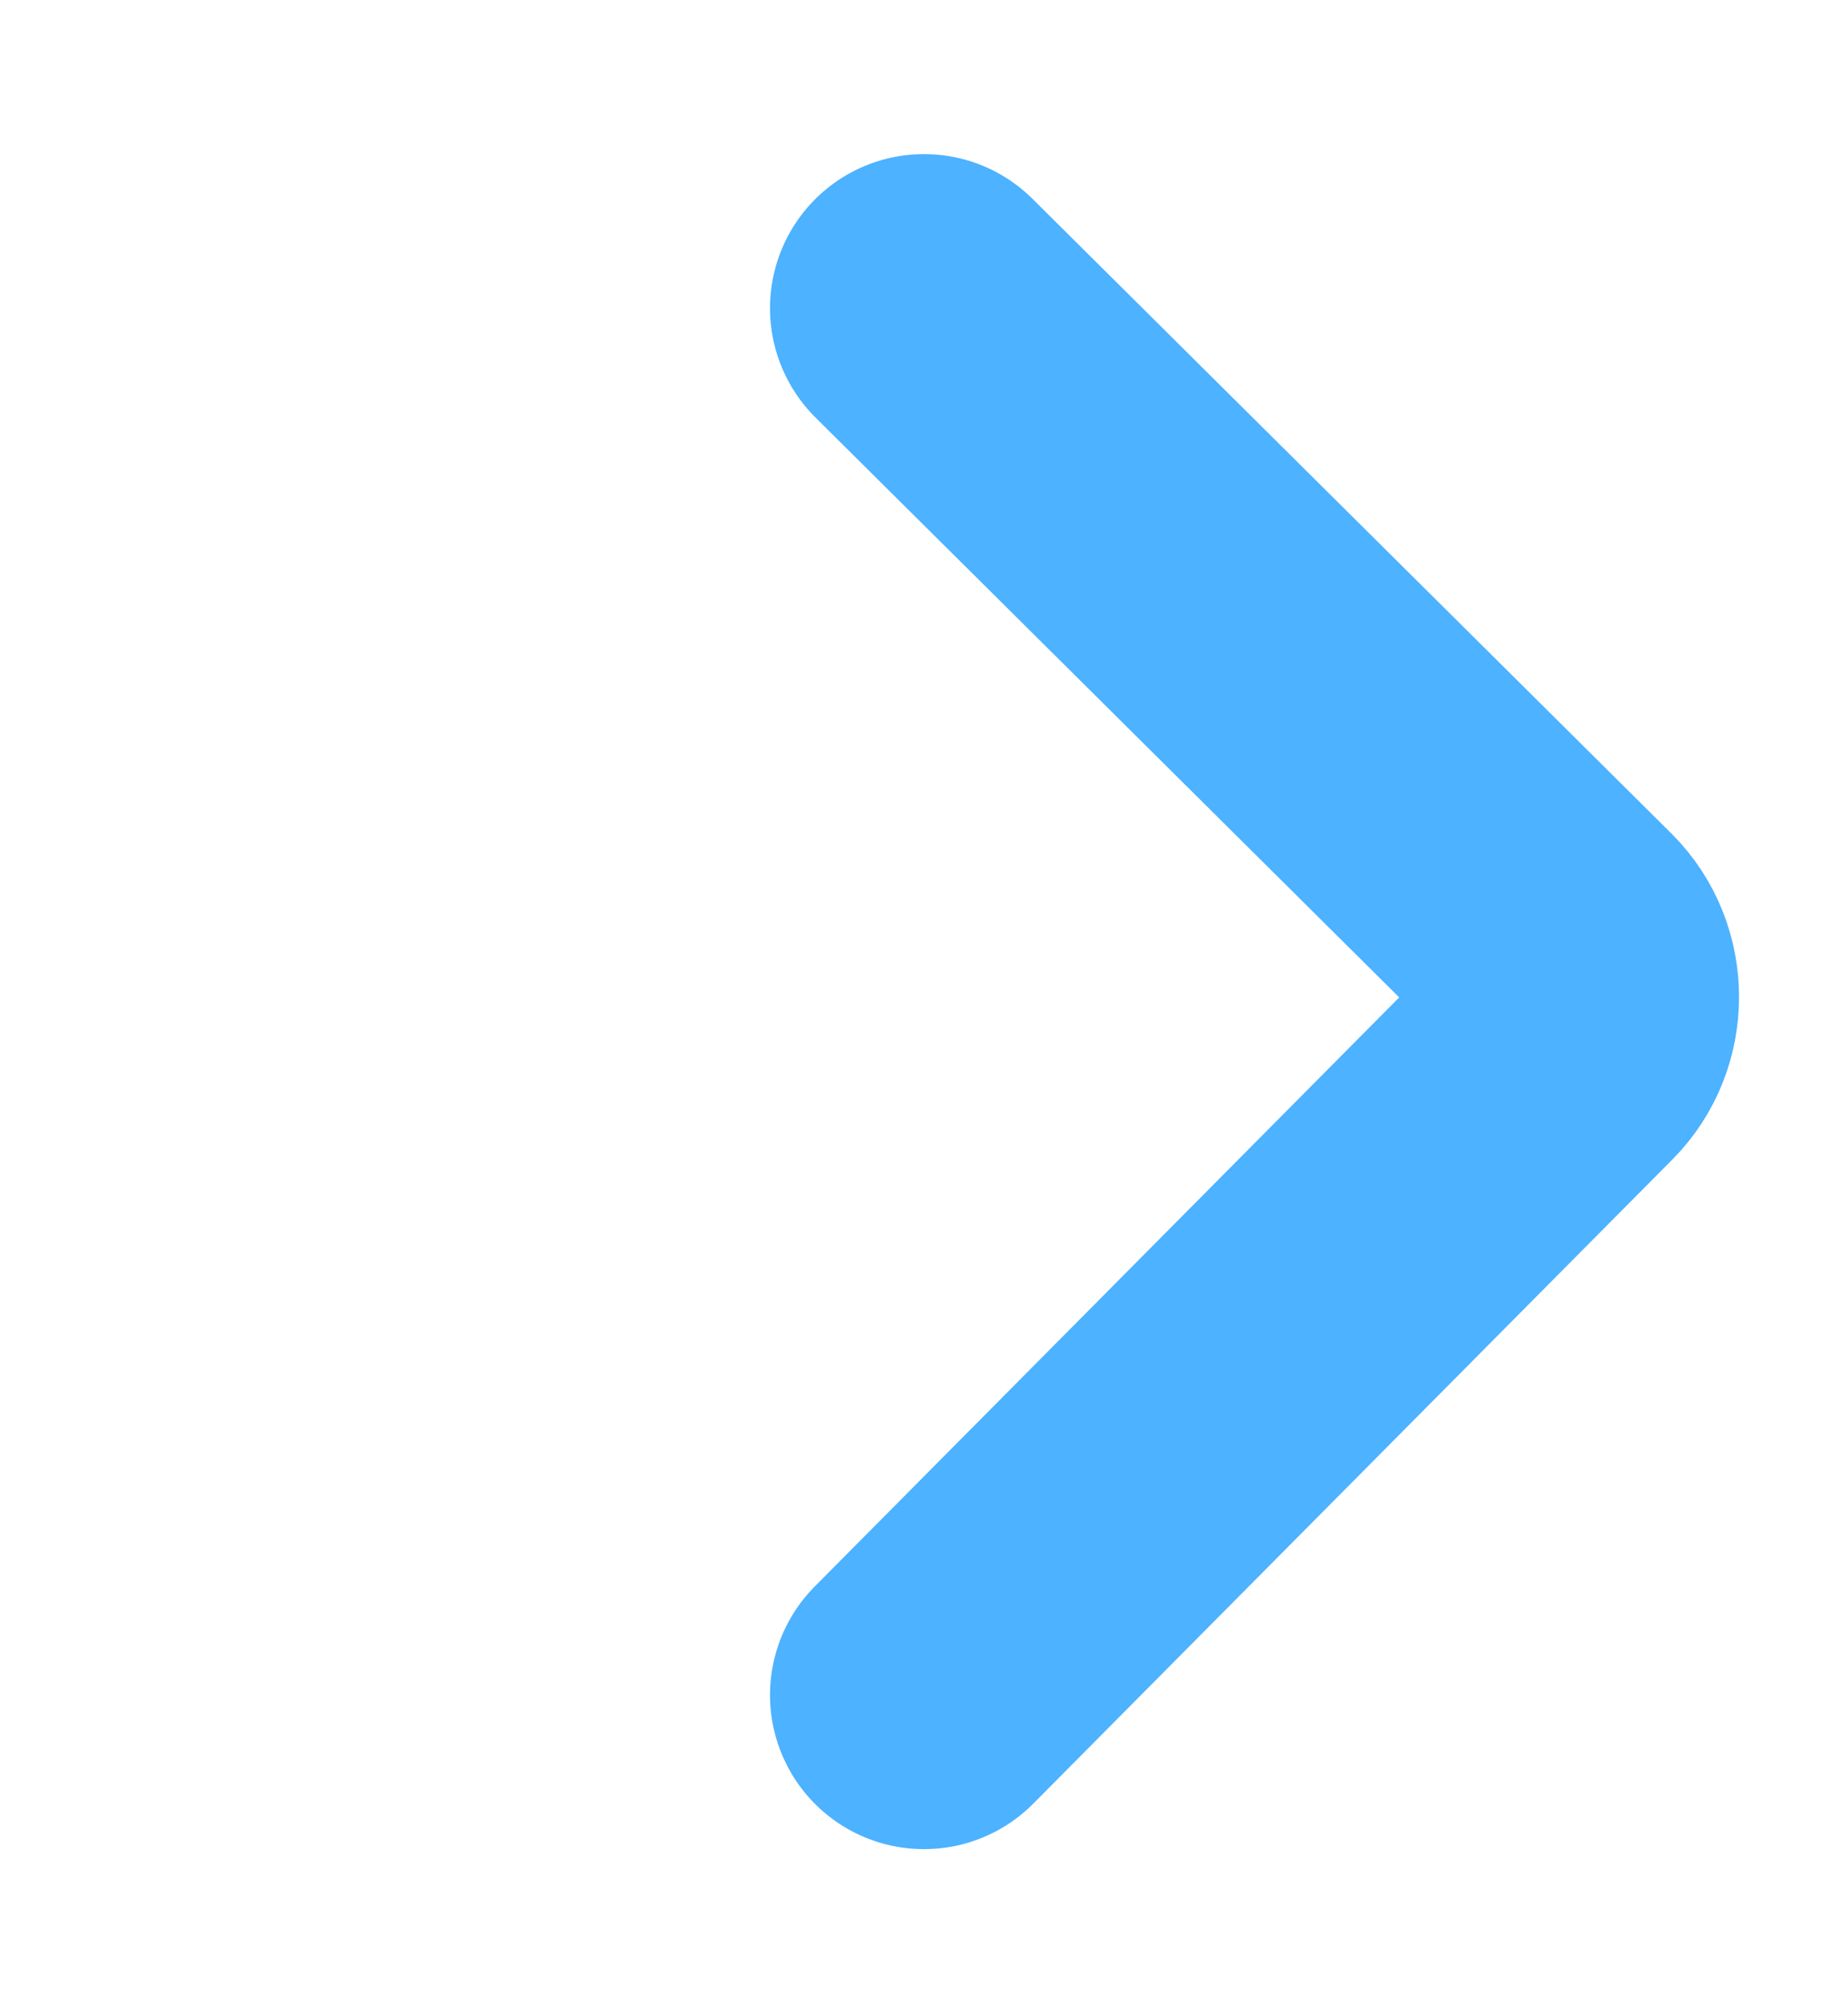 <svg width="12" height="13" viewBox="0 0 12 13" fill="none" xmlns="http://www.w3.org/2000/svg">
<path d="M6 2L10.15 6.12C10.34 6.31 10.34 6.63 10.15 6.82L6 11" stroke="#4DB2FF" stroke-width="2" stroke-linecap="round"/>
</svg>
